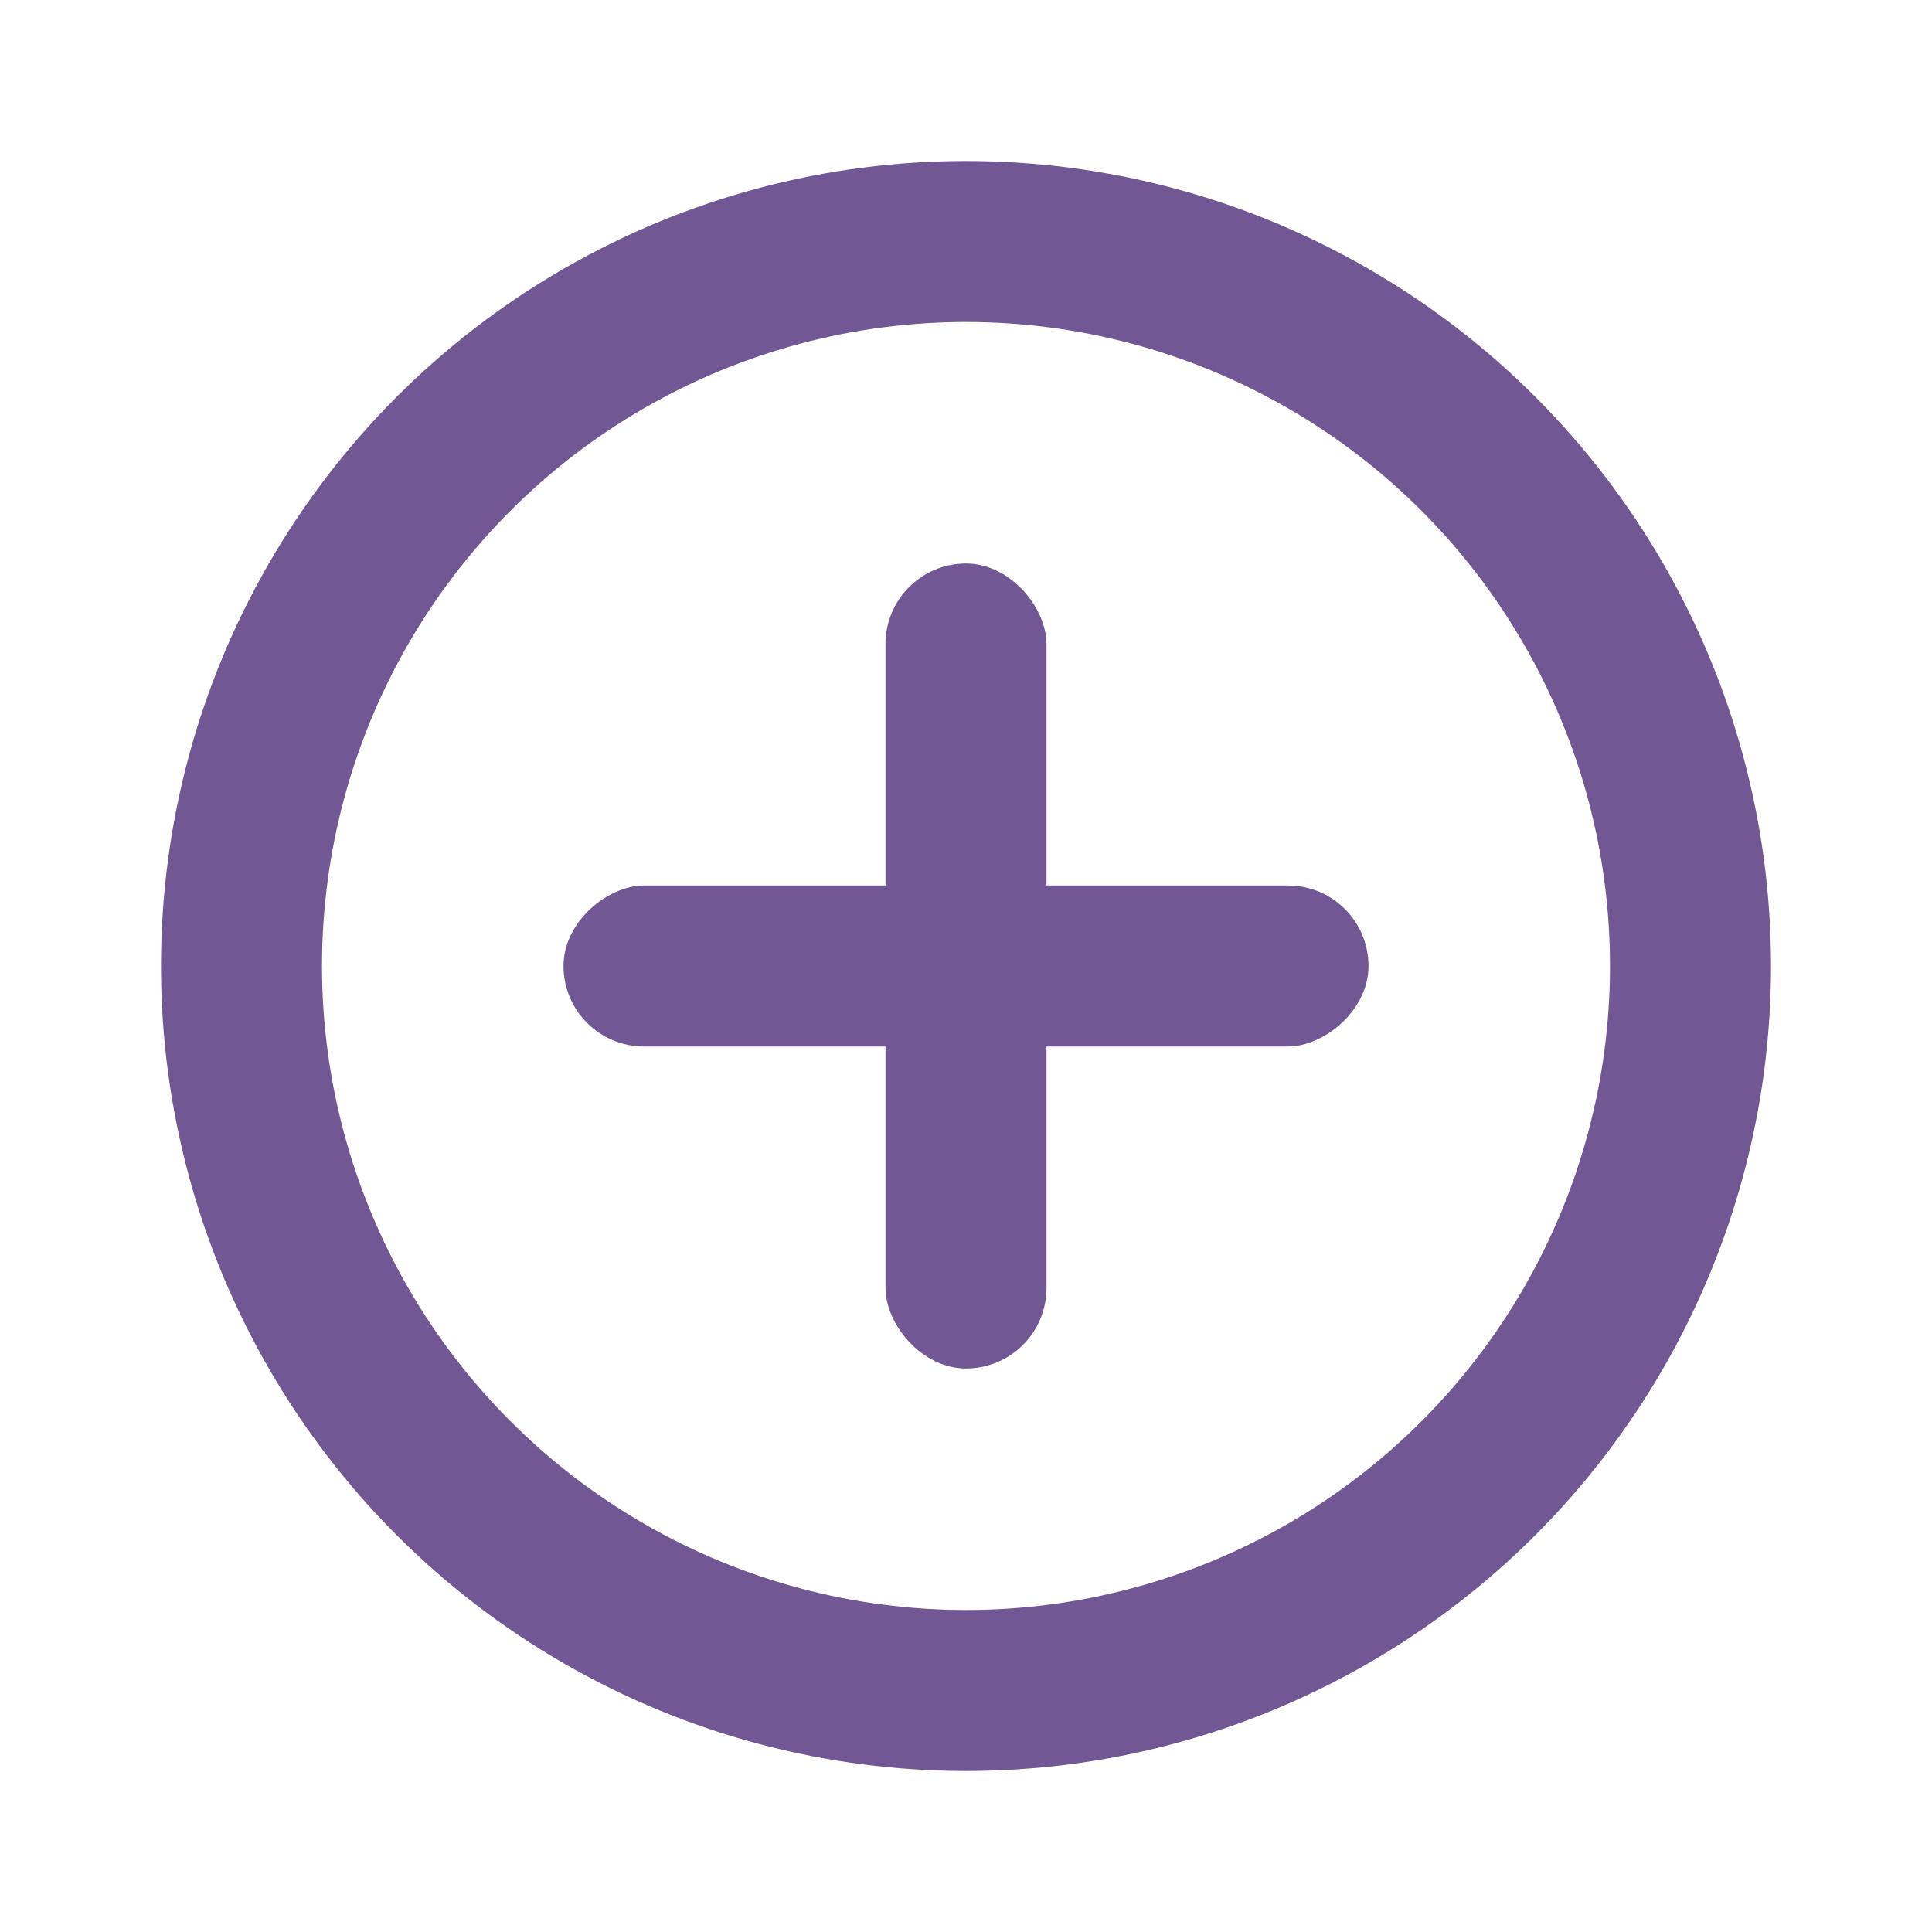 <svg width="24" height="24" viewBox="0 0 24 24" fill="none" xmlns="http://www.w3.org/2000/svg">
<circle cx="12" cy="12" r="9" stroke="#715894" stroke-width="2"/>
<rect x="11" y="7" width="2" height="10" rx="1" fill="#715894"/>
<rect x="17" y="11" width="2" height="10" rx="1" transform="rotate(90 17 11)" fill="#715894"/>
</svg>
